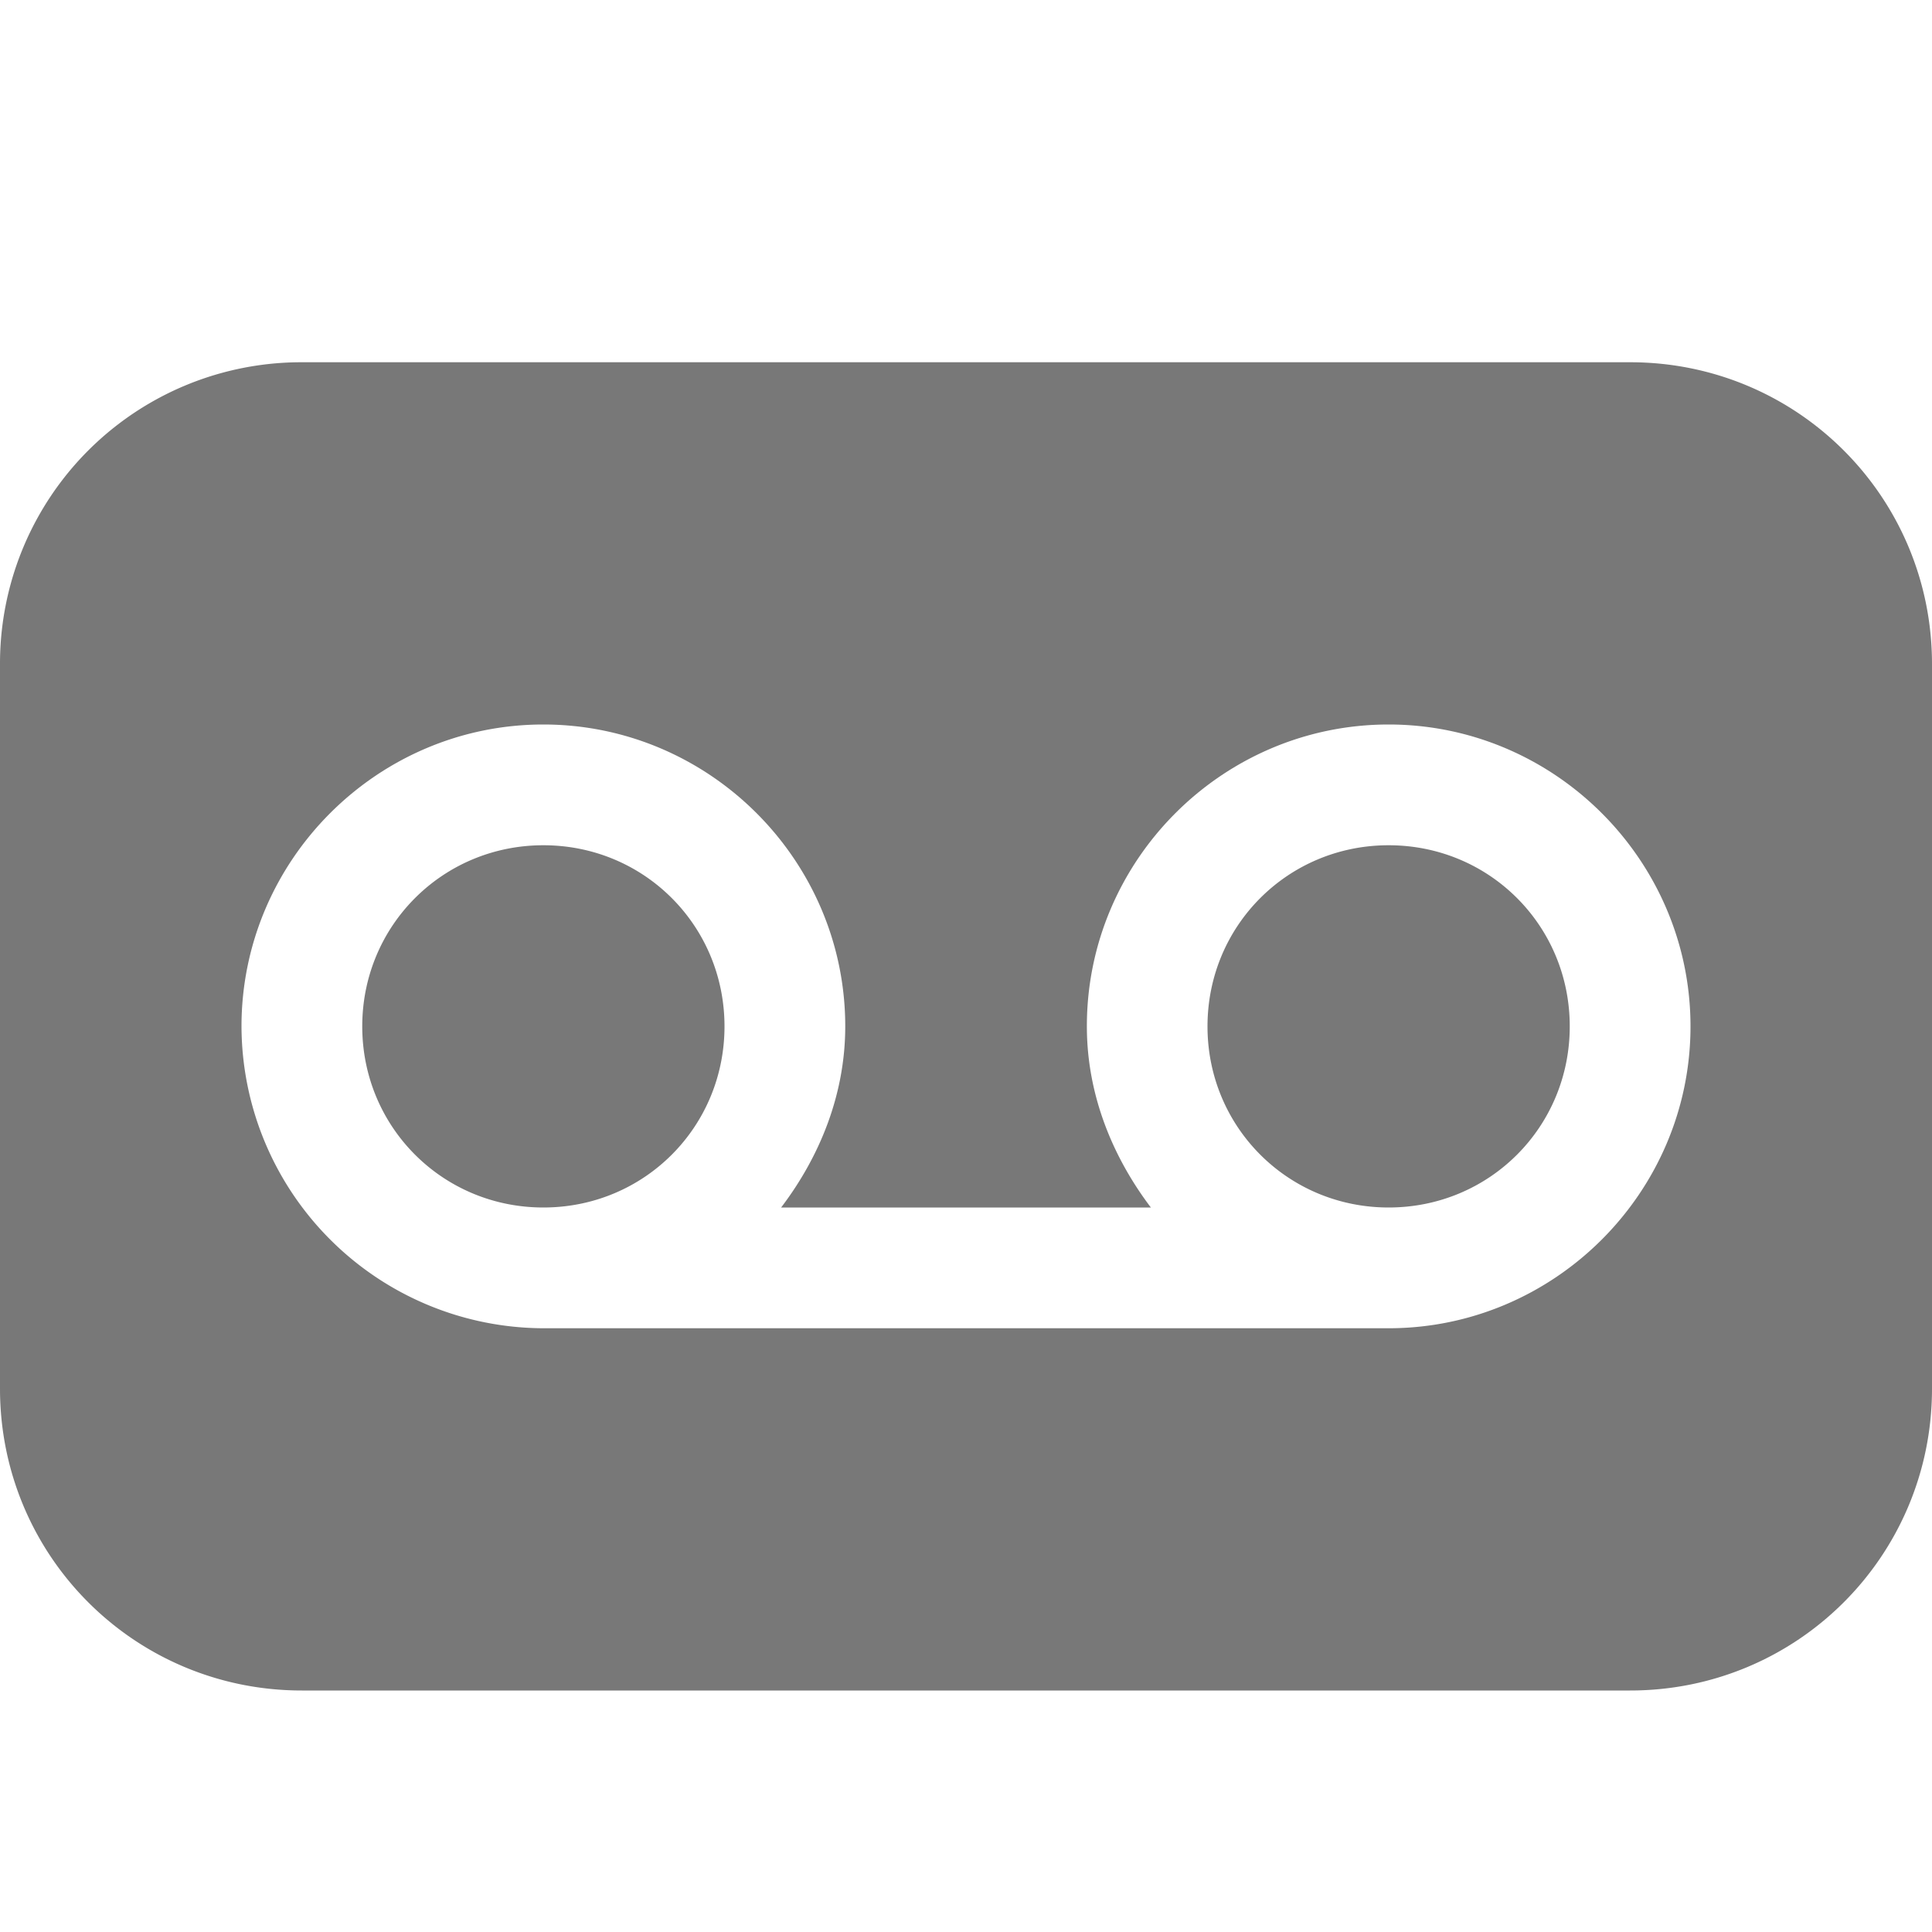 <svg xmlns="http://www.w3.org/2000/svg" width="16" height="16">
    <path d="M2.5 3A2.495 2.495 0 0 0 0 5.5v6C0 12.885 1.115 14 2.5 14h11c1.385 0 2.5-1.115 2.5-2.5v-6C16 4.115 14.885 3 13.5 3zm2 3C5.875 6 7 7.125 7 8.5c0 .565-.212 1.08-.531 1.5h3.062c-.318-.42-.53-.935-.53-1.5C9 7.125 10.124 6 11.5 6 12.874 6 14 7.125 14 8.5S12.874 11 11.5 11h-7A2.508 2.508 0 0 1 2 8.5C2 7.125 3.124 6 4.5 6zm0 1C3.666 7 3 7.666 3 8.5S3.666 10 4.5 10C5.335 10 6 9.334 6 8.5S5.335 7 4.5 7zm7 0c-.834 0-1.5.666-1.5 1.5s.666 1.5 1.5 1.5c.835 0 1.5-.666 1.5-1.5S12.335 7 11.5 7z" fill="#787878" color="#787878" style=""/>
</svg>